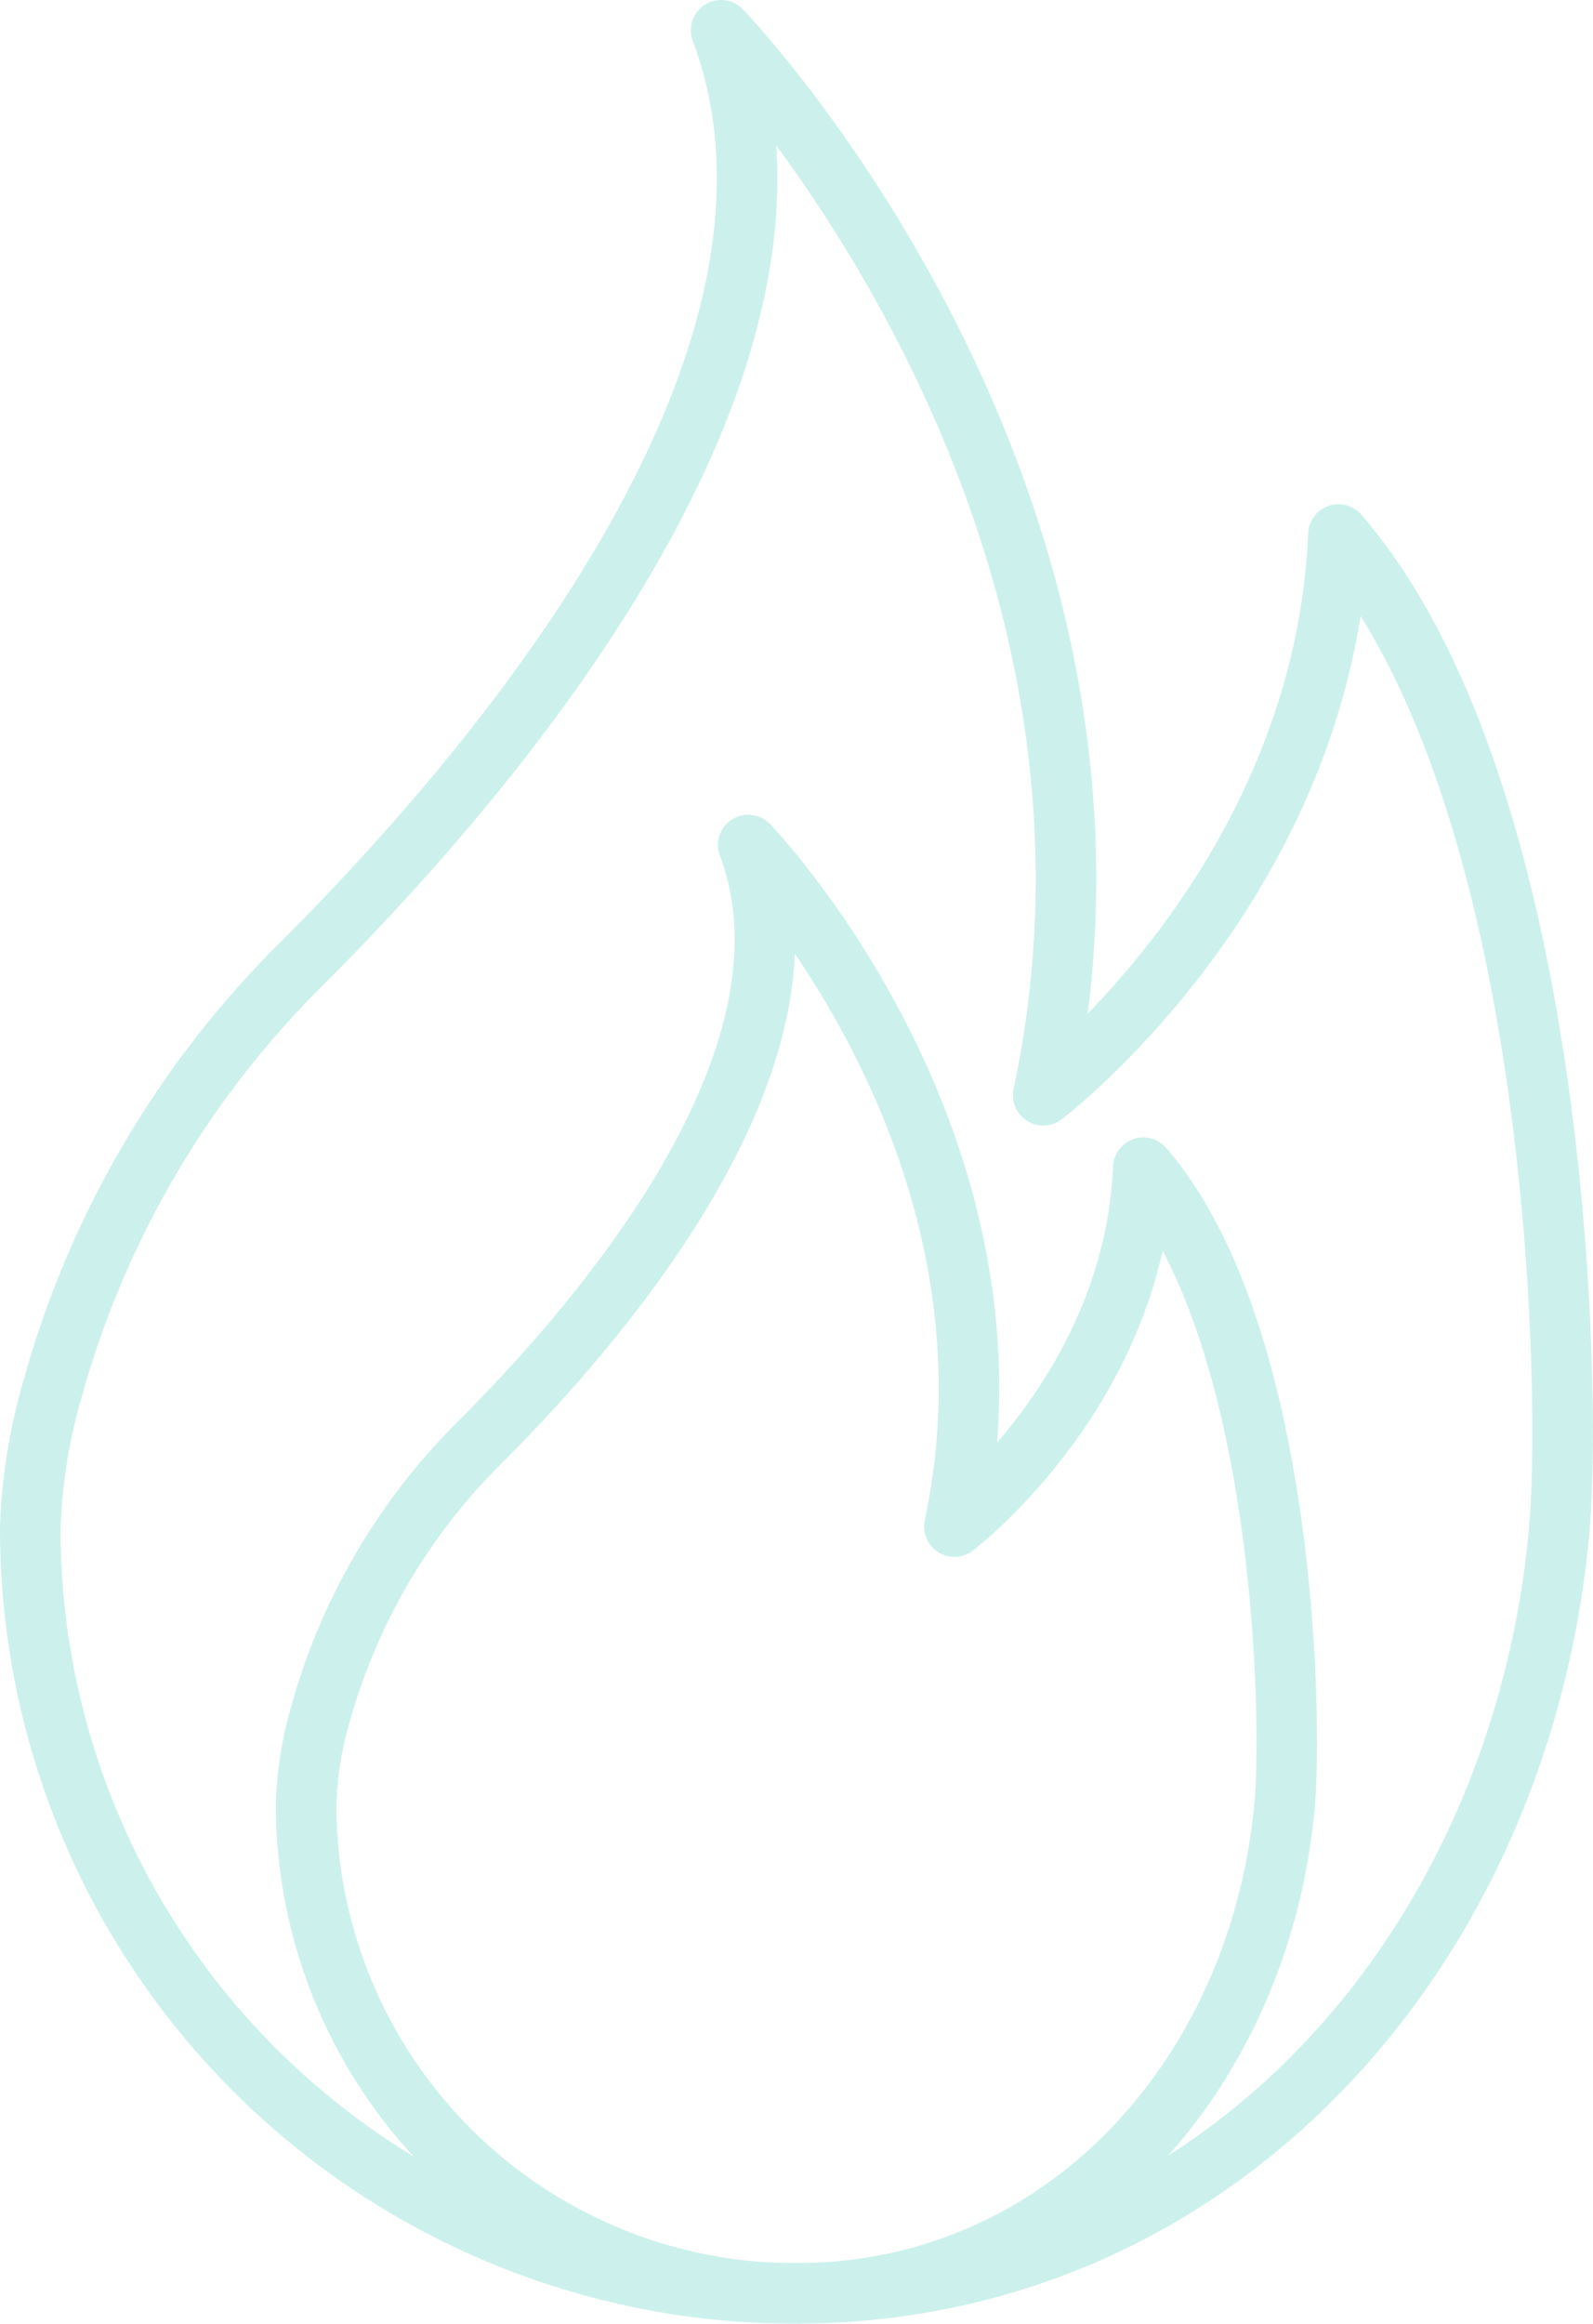 <svg xmlns="http://www.w3.org/2000/svg" width="263.143" height="383.723" viewBox="0 0 263.143 383.723">
  <g id="Group_697" data-name="Group 697" transform="translate(-535 -542)" opacity="0.2">
    <path id="_5378810_burn_fire_flame_games_hot_icon" data-name="5378810_burn_fire_flame_games_hot_icon" d="M214.244,282.044c32.73-32.715,89.547-99.752,69.182-154.044,0,0,74.263,76.949,53.212,175.869,0,0,46.307-35.036,48.759-92.613,36.686,42.453,38.482,141.708,36.5,164.175-6.175,69.474-56.555,126.292-126.292,126.292A126.292,126.292,0,0,1,169.31,375.431a92.526,92.526,0,0,1,3.679-23.066A158.275,158.275,0,0,1,214.244,282.044Z" transform="translate(370.69 419)" fill="none" stroke="#00b89f" stroke-linecap="round" stroke-linejoin="round" stroke-width="10"/>
    <path id="_5378810_burn_fire_flame_games_hot_icon-2" data-name="5378810_burn_fire_flame_games_hot_icon" d="M198.068,226.588c20.947-20.938,57.31-63.841,44.277-98.588,0,0,47.528,49.247,34.055,112.556,0,0,29.636-22.423,31.206-59.273,23.479,27.17,24.629,90.693,23.358,105.072-3.952,44.464-36.2,80.827-80.827,80.827a80.827,80.827,0,0,1-80.827-80.827,59.22,59.22,0,0,1,2.354-14.762A101.3,101.3,0,0,1,198.068,226.588Z" transform="translate(416.252 553.54)" fill="none" stroke="#00b89f" stroke-linecap="round" stroke-linejoin="round" stroke-width="10"/>
  </g>
</svg>
